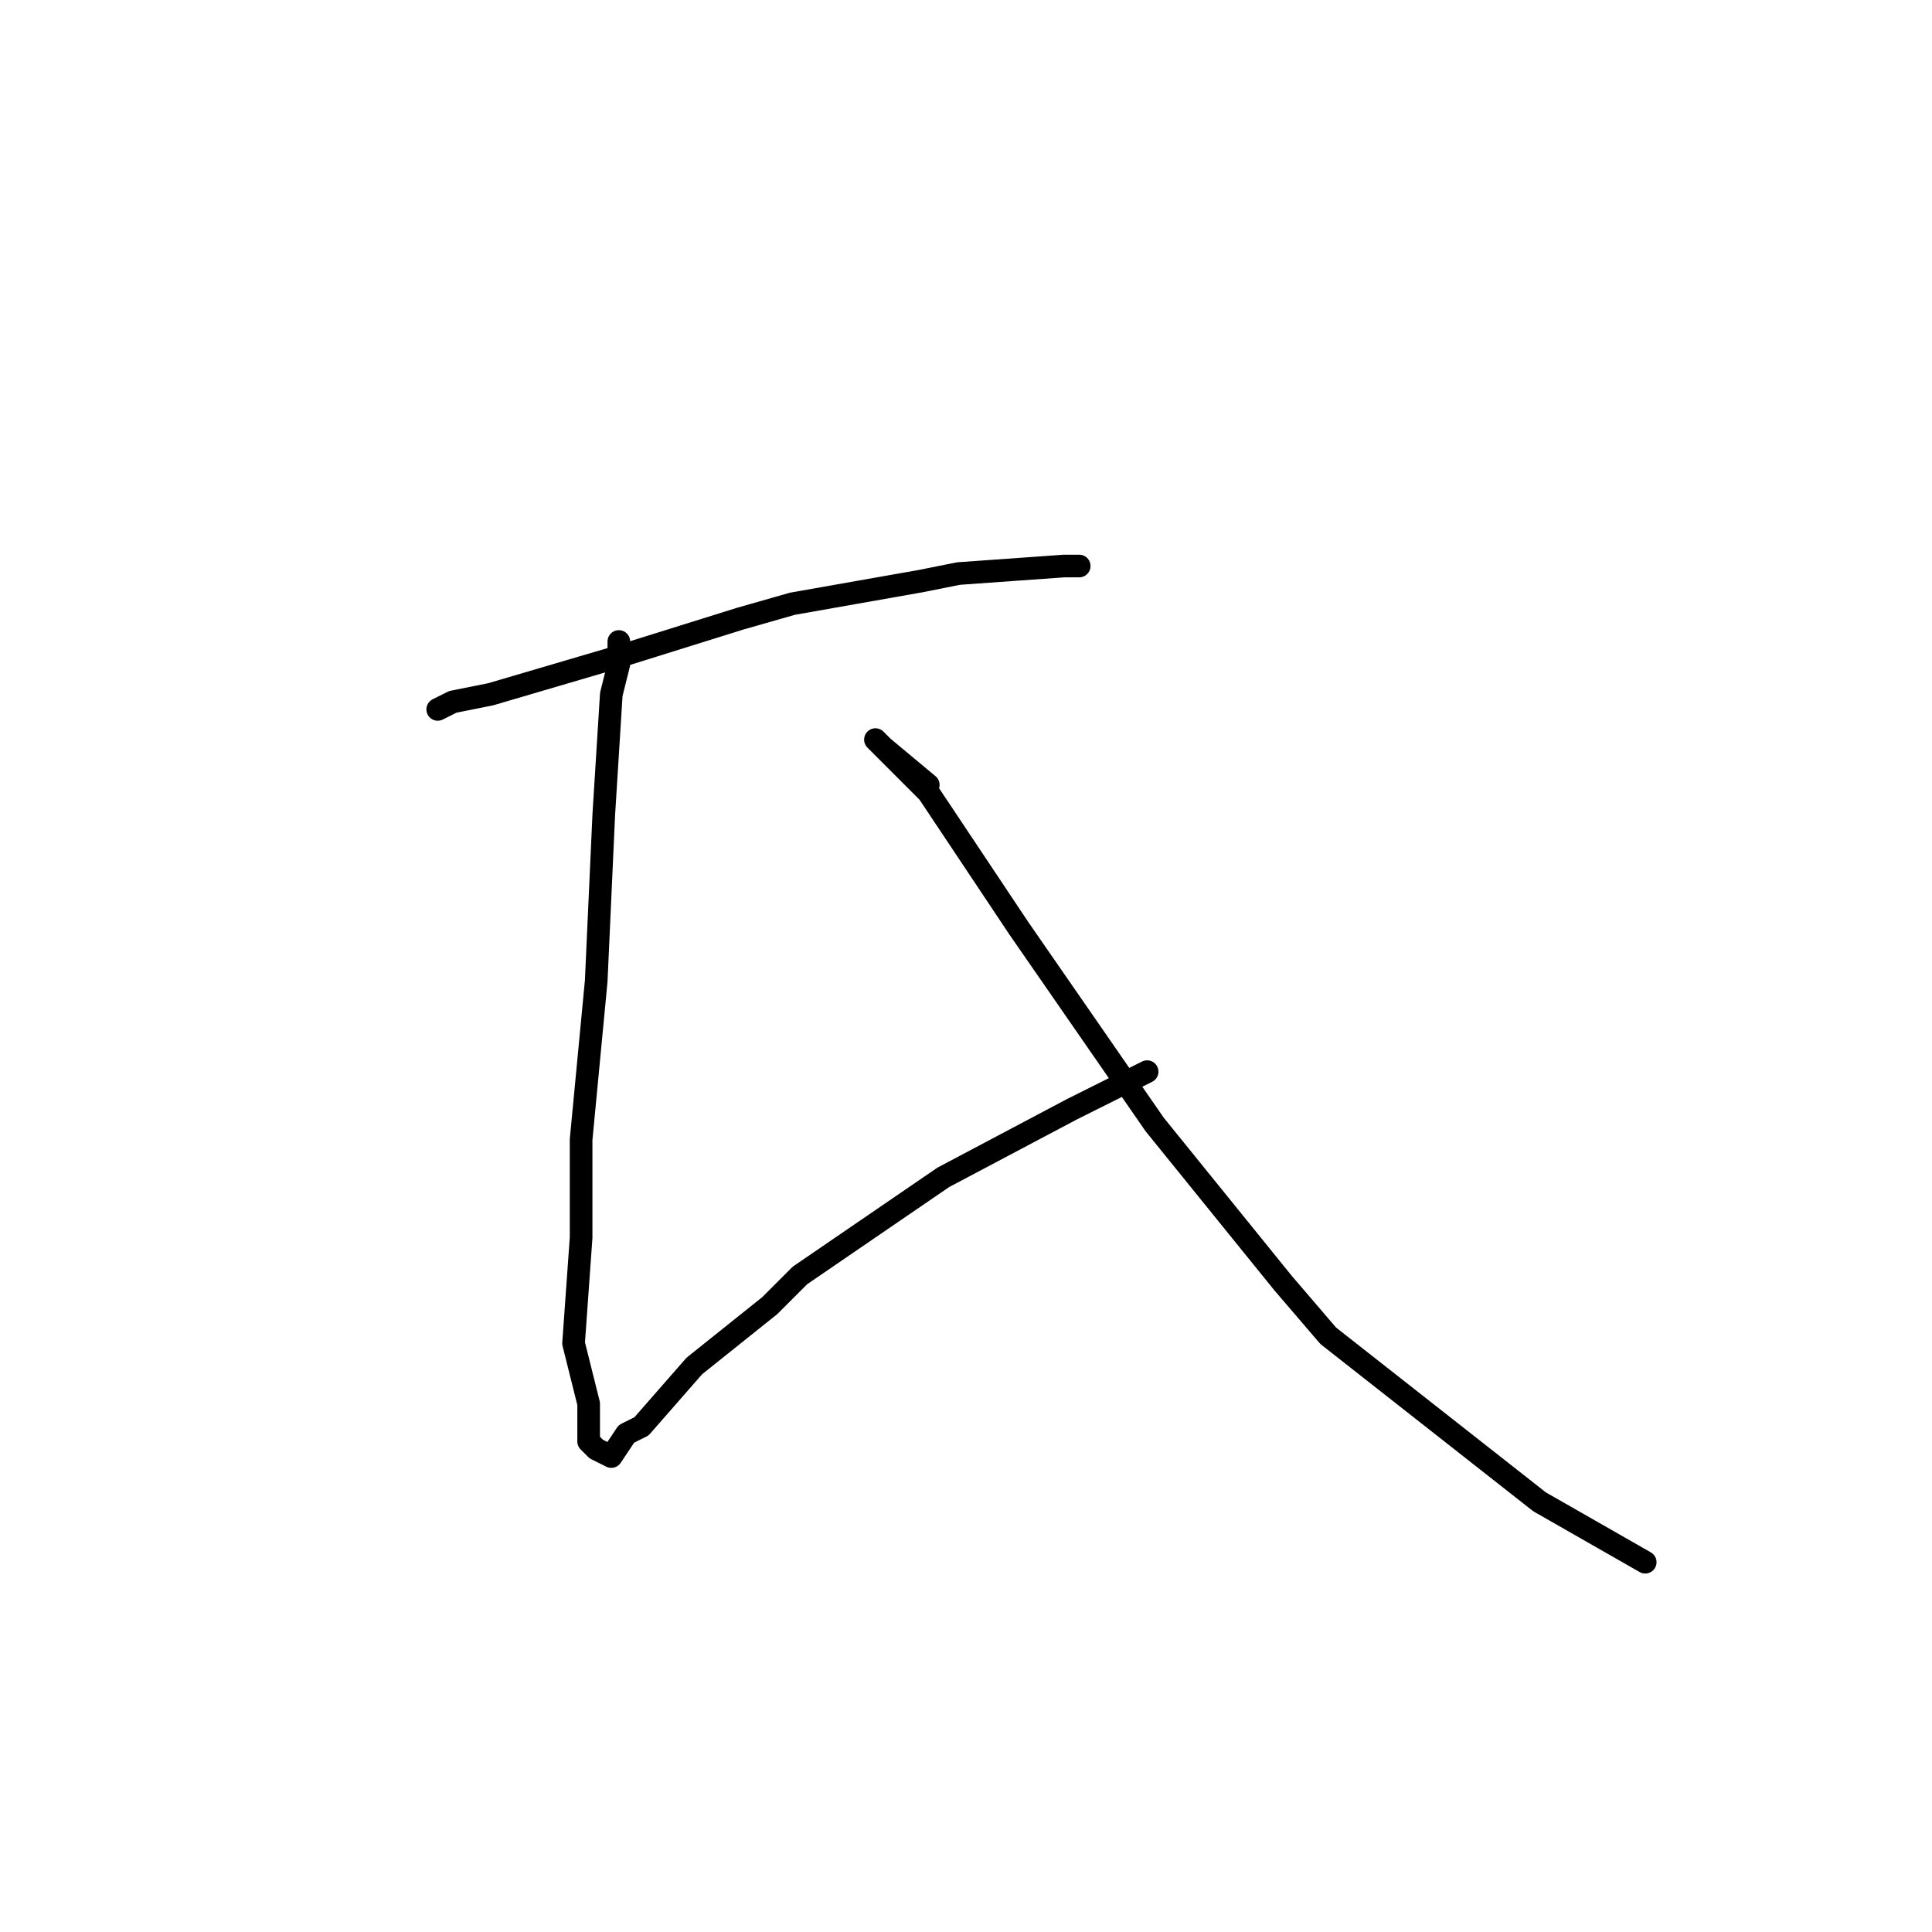 <?xml version="1.0" standalone="no"?>
    <svg width="256" height="256" xmlns="http://www.w3.org/2000/svg" version="1.1">
    <polyline stroke="black" stroke-width="3" stroke-linecap="round" fill="transparent" stroke-linejoin="round" points="58 94 60 93 65 92 82 87 98 82 105 80 122 77 127 76 141 75 143 75 143 75 " />
        <polyline stroke="black" stroke-width="3" stroke-linecap="round" fill="transparent" stroke-linejoin="round" points="82 85 82 88 81 92 80 108 79 130 77 151 77 160 77 164 76 178 78 186 78 191 79 192 81 193 83 190 85 189 92 181 102 173 106 169 125 156 142 147 152 142 152 142 " />
        <polyline stroke="black" stroke-width="3" stroke-linecap="round" fill="transparent" stroke-linejoin="round" points="123 104 117 99 116 98 123 105 135 123 153 149 170 170 176 177 204 199 218 207 218 207 " />
        </svg>